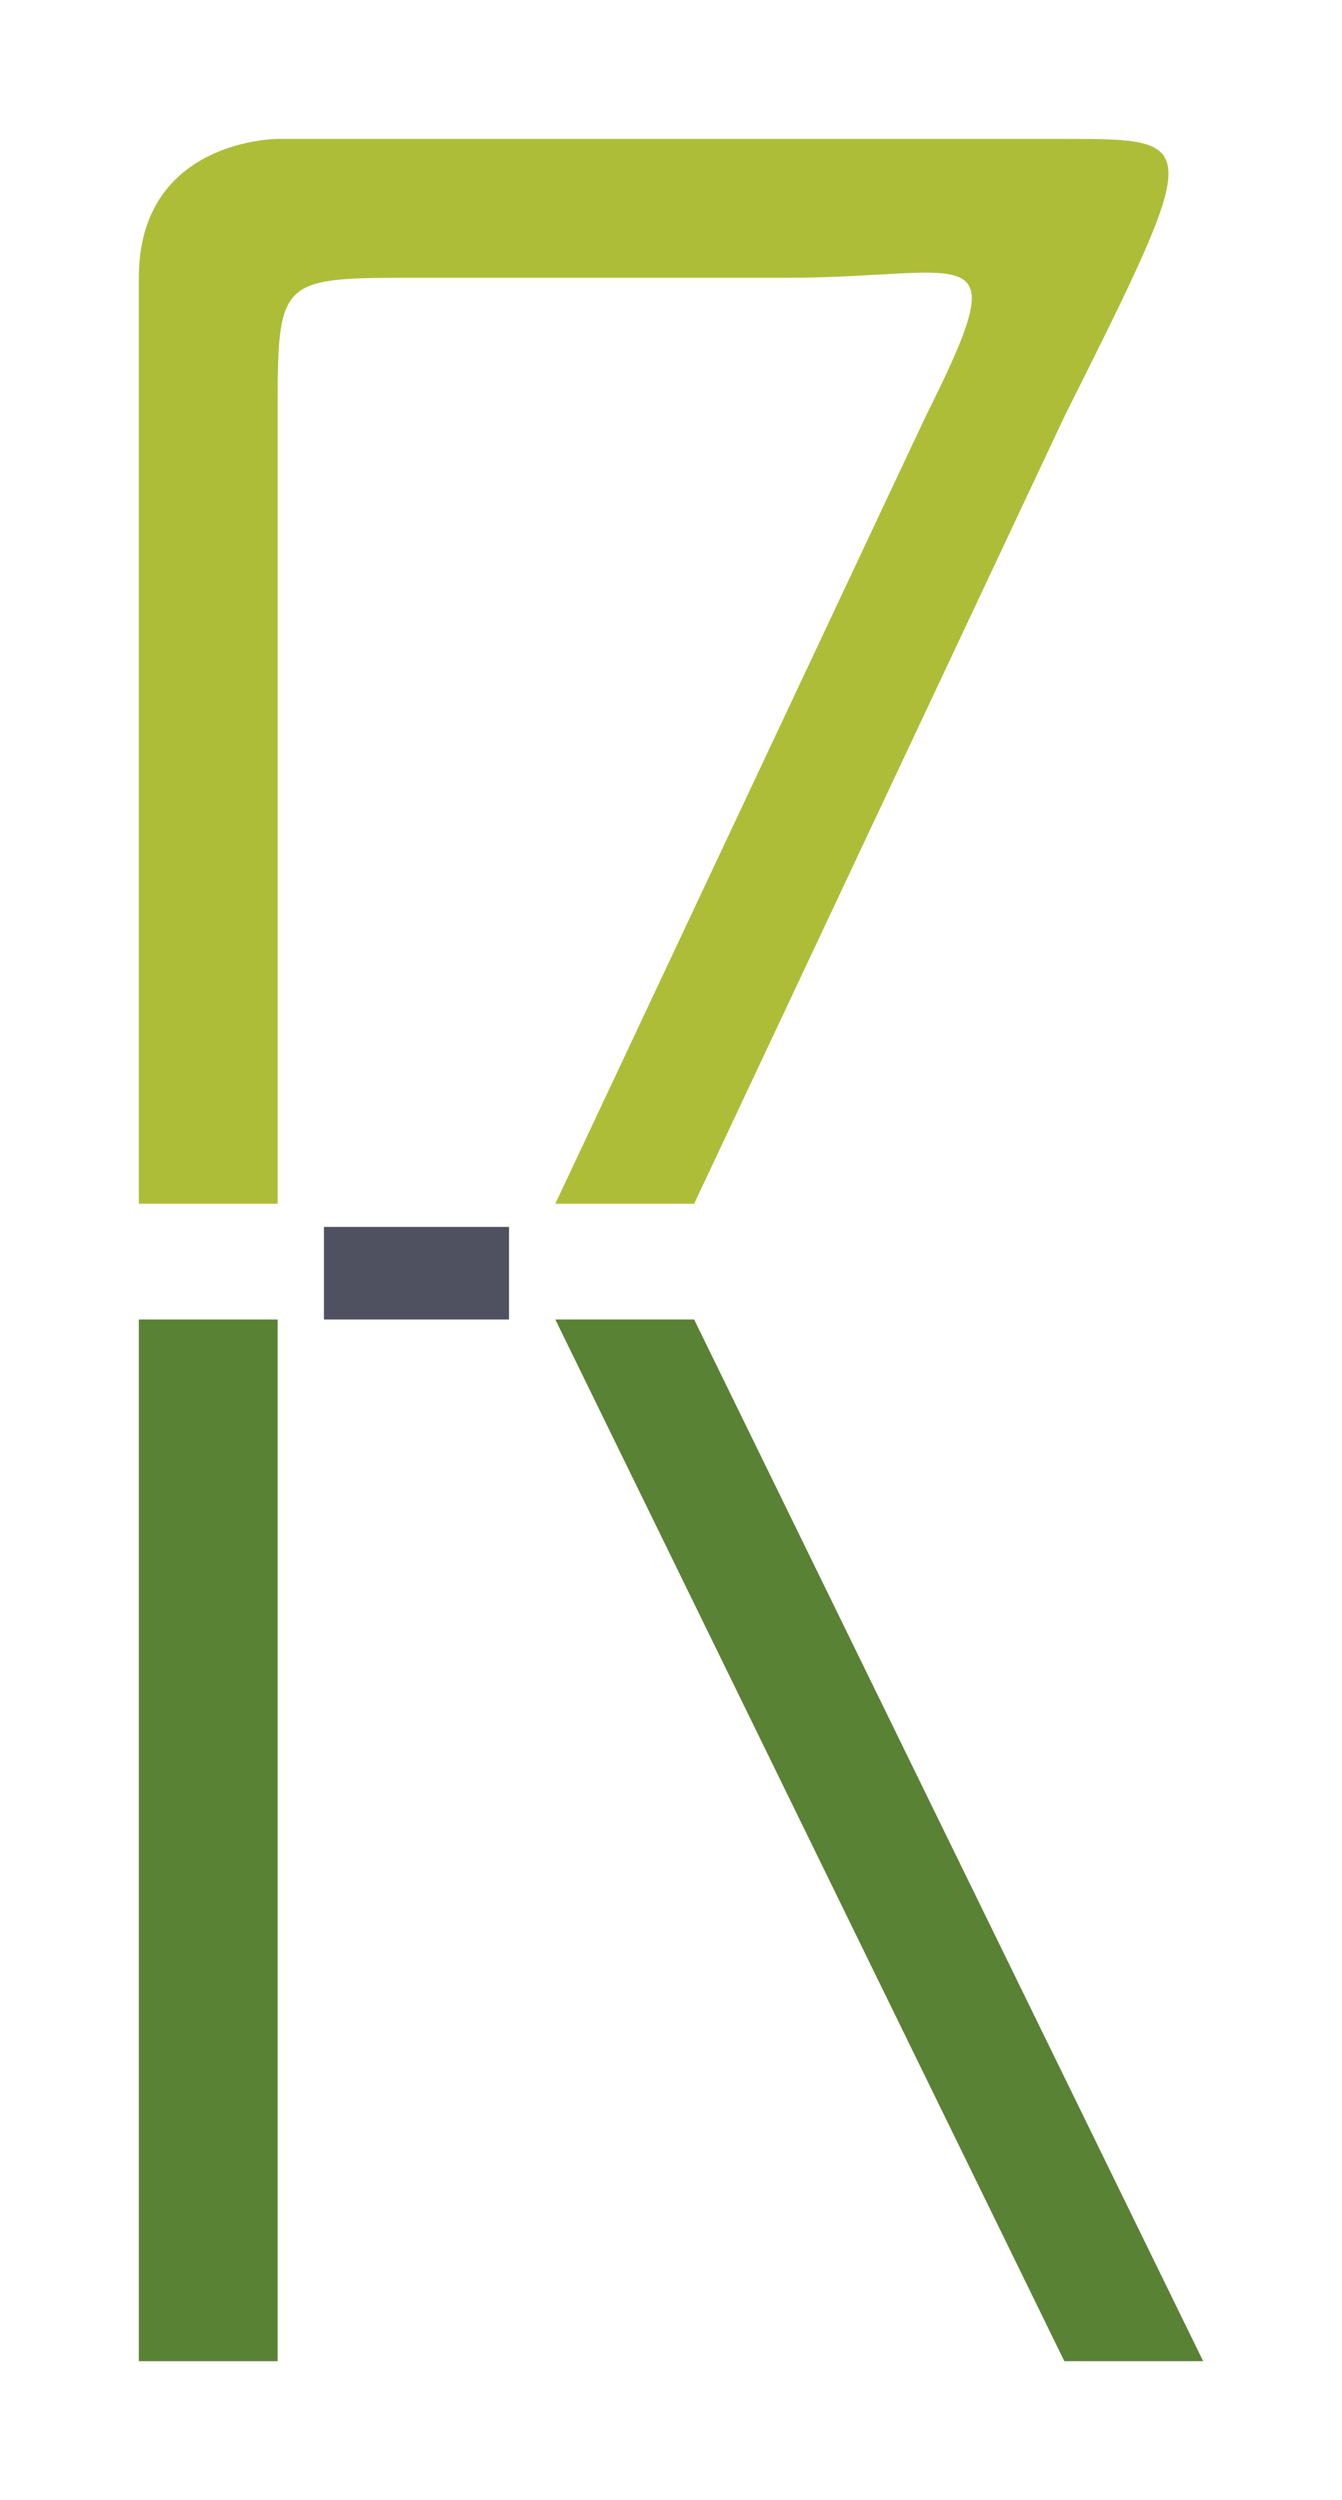 <?xml version="1.0" encoding="utf-8"?>

<!DOCTYPE svg PUBLIC "-//W3C//DTD SVG 1.1//EN" "http://www.w3.org/Graphics/SVG/1.1/DTD/svg11.dtd">

<svg id="SvgjsSvg1001" width="290" height="540" xmlns="http://www.w3.org/2000/svg" version="1.1" xmlns:xlink="http://www.w3.org/1999/xlink"
      xmlns:svgjs="http://svgjs.com/svgjs">
    <defs id="SvgjsDefs1002"></defs>
    <path id="SvgjsPath1008" d="M30 260L30 60C30 30 60 30 60 30L230 30C260 30 260 30 230 90L150 260L120 260L200 90C220 50 210 60 170 60L90 60C60 60 60 60 60 90L60 260L30 260 "
        fill="#aebd38"></path>
    <path id="SvgjsPath1009" d="M30 510L30 285L60 285L60 510 " fill="#598234"></path>
    <path id="SvgjsPath1010" d="M230 510L120 285L150 285L260 510 " fill="#598234"></path>
    <path id="SvgjsPath1011" d="M70 265L110 265L110 285L70 285 " fill="#505160"></path>
</svg>

